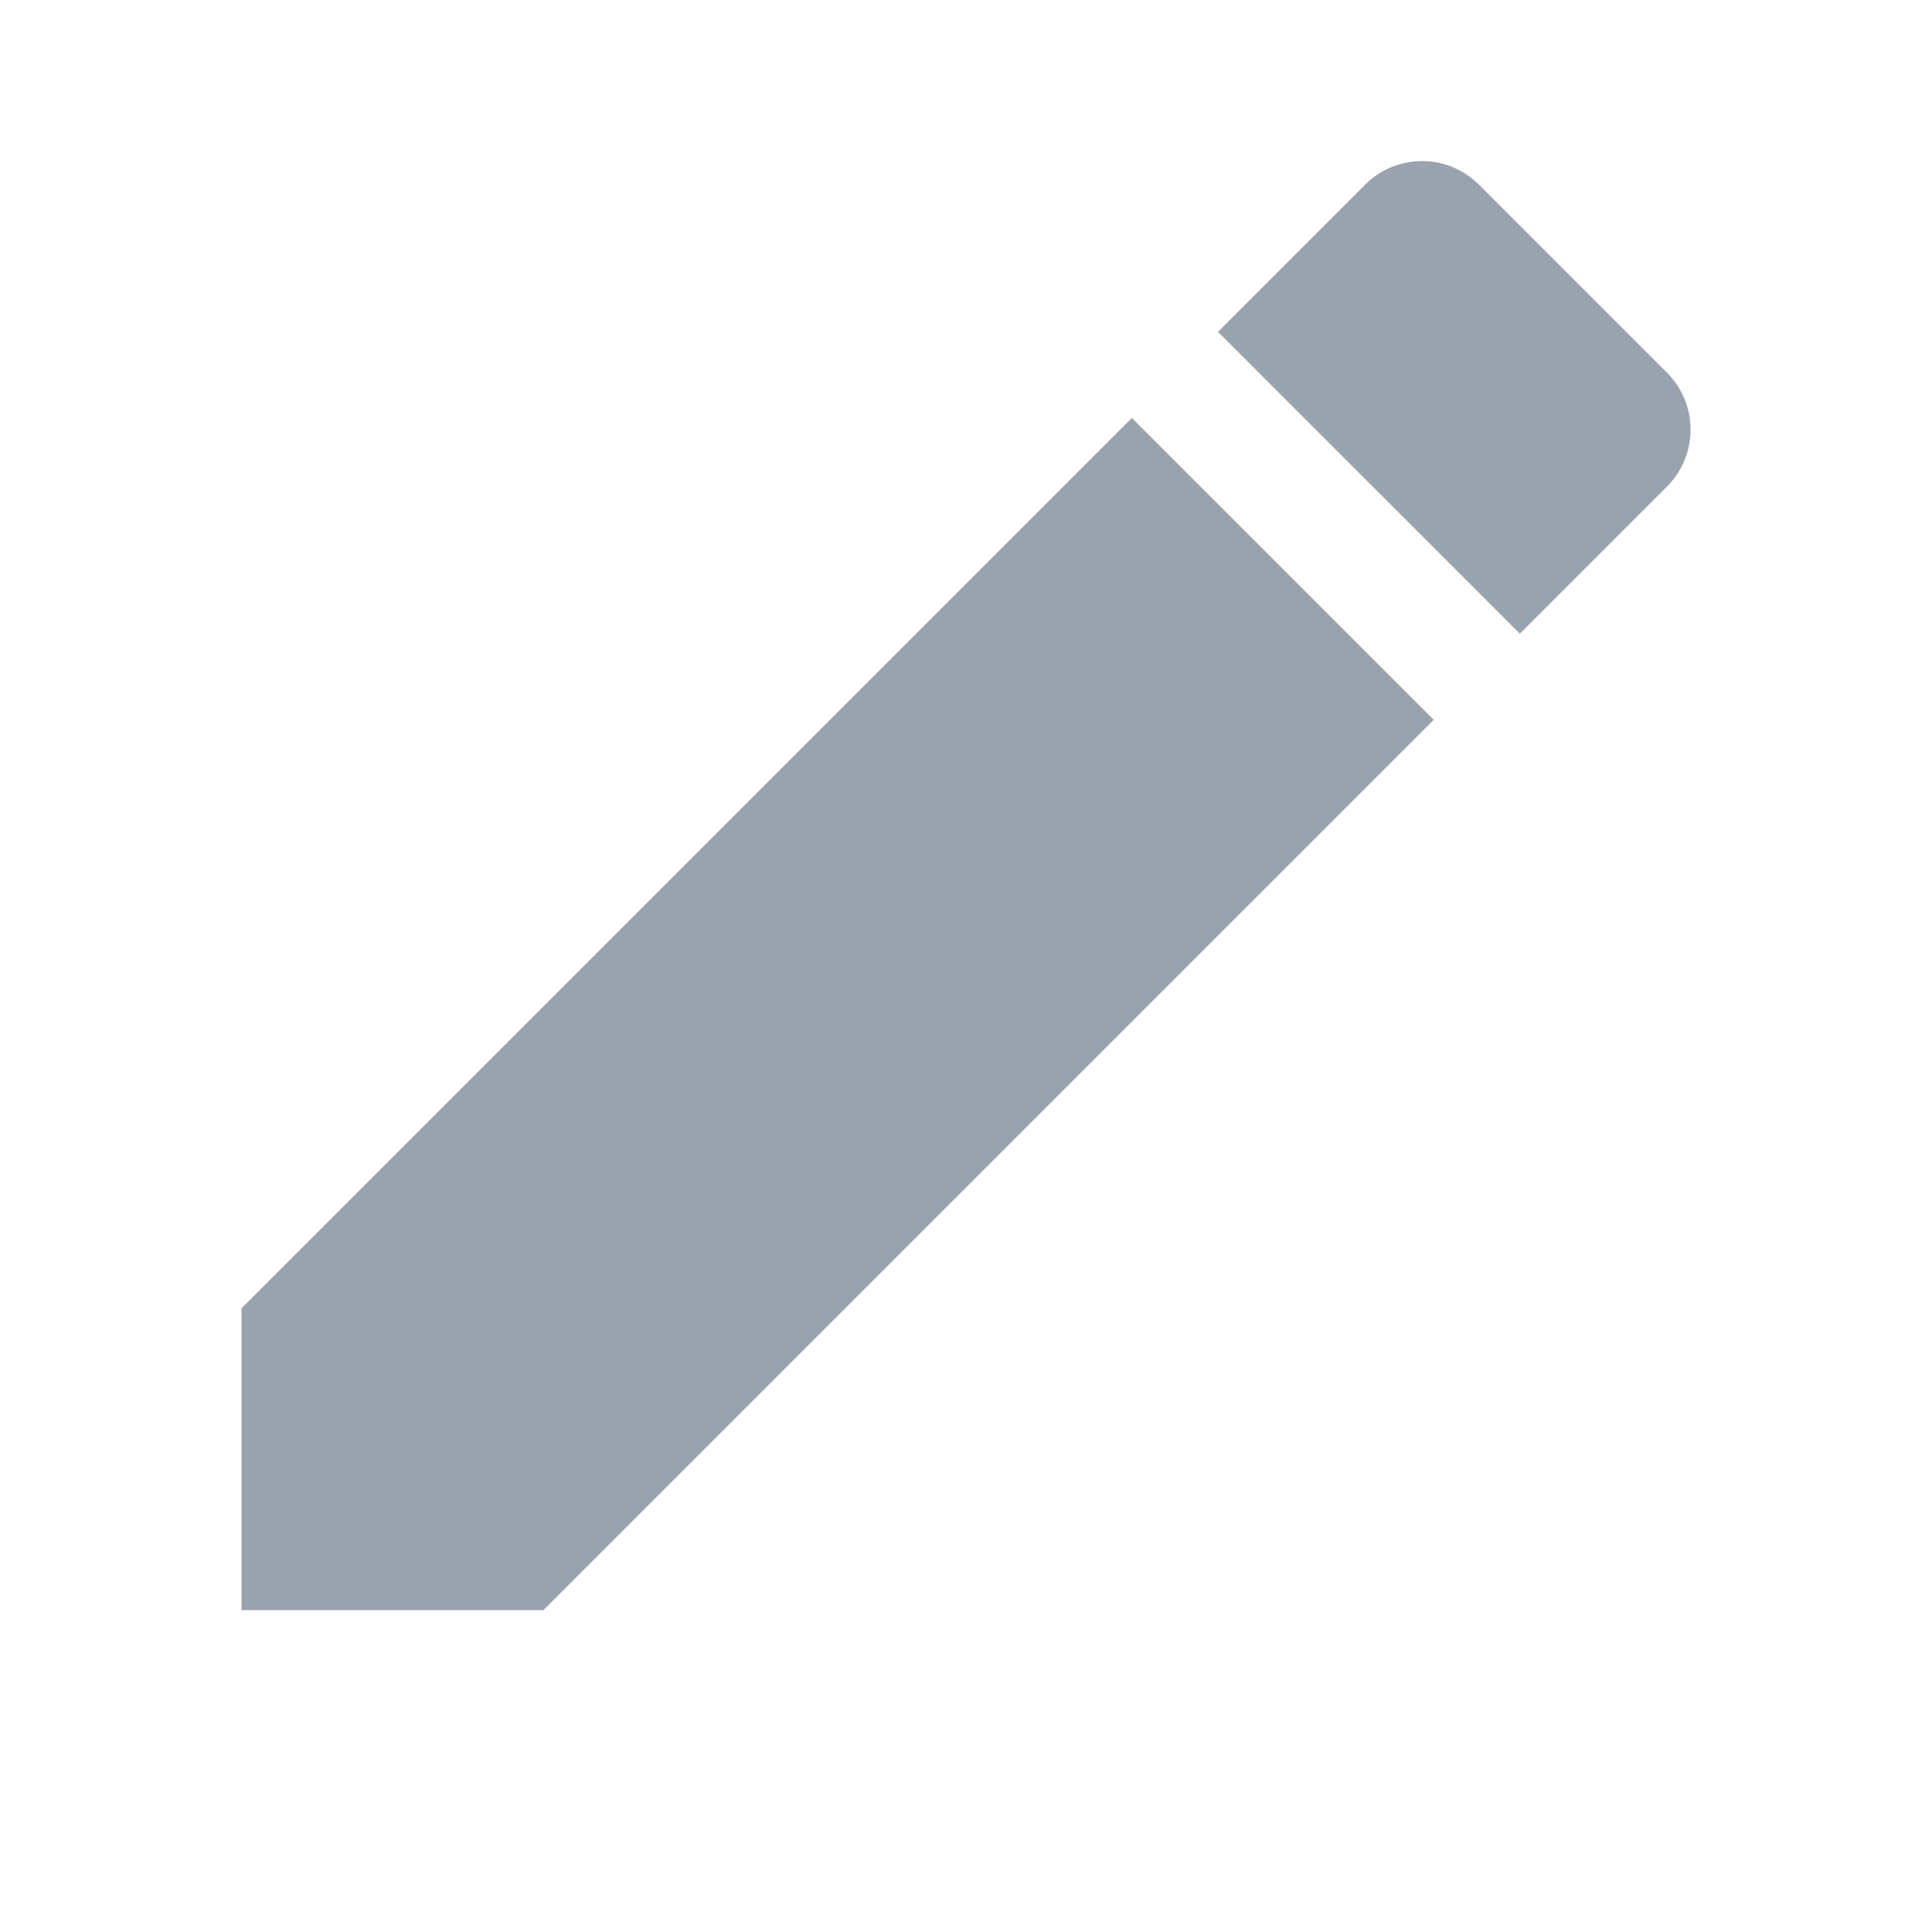 <svg xmlns="http://www.w3.org/2000/svg" width="24" height="24" viewBox="0 0 24 24">
  <g id="Сгруппировать_123" data-name="Сгруппировать 123" transform="translate(-14 -6)">
    <path id="Icon_material-edit" data-name="Icon material-edit" d="M3,17.25V21H6.75L17.81,9.94,14.06,6.19ZM20.71,7.04a1,1,0,0,0,0-1.41L18.37,3.29a1,1,0,0,0-1.41,0L15.13,5.12l3.75,3.75,1.83-1.83Z" transform="translate(14 5.002)" fill="#99a2ad"/>
    <rect id="Прямоугольник_68" data-name="Прямоугольник 68" width="24" height="24" transform="translate(14 6)" fill="none"/>
  </g>
</svg>

